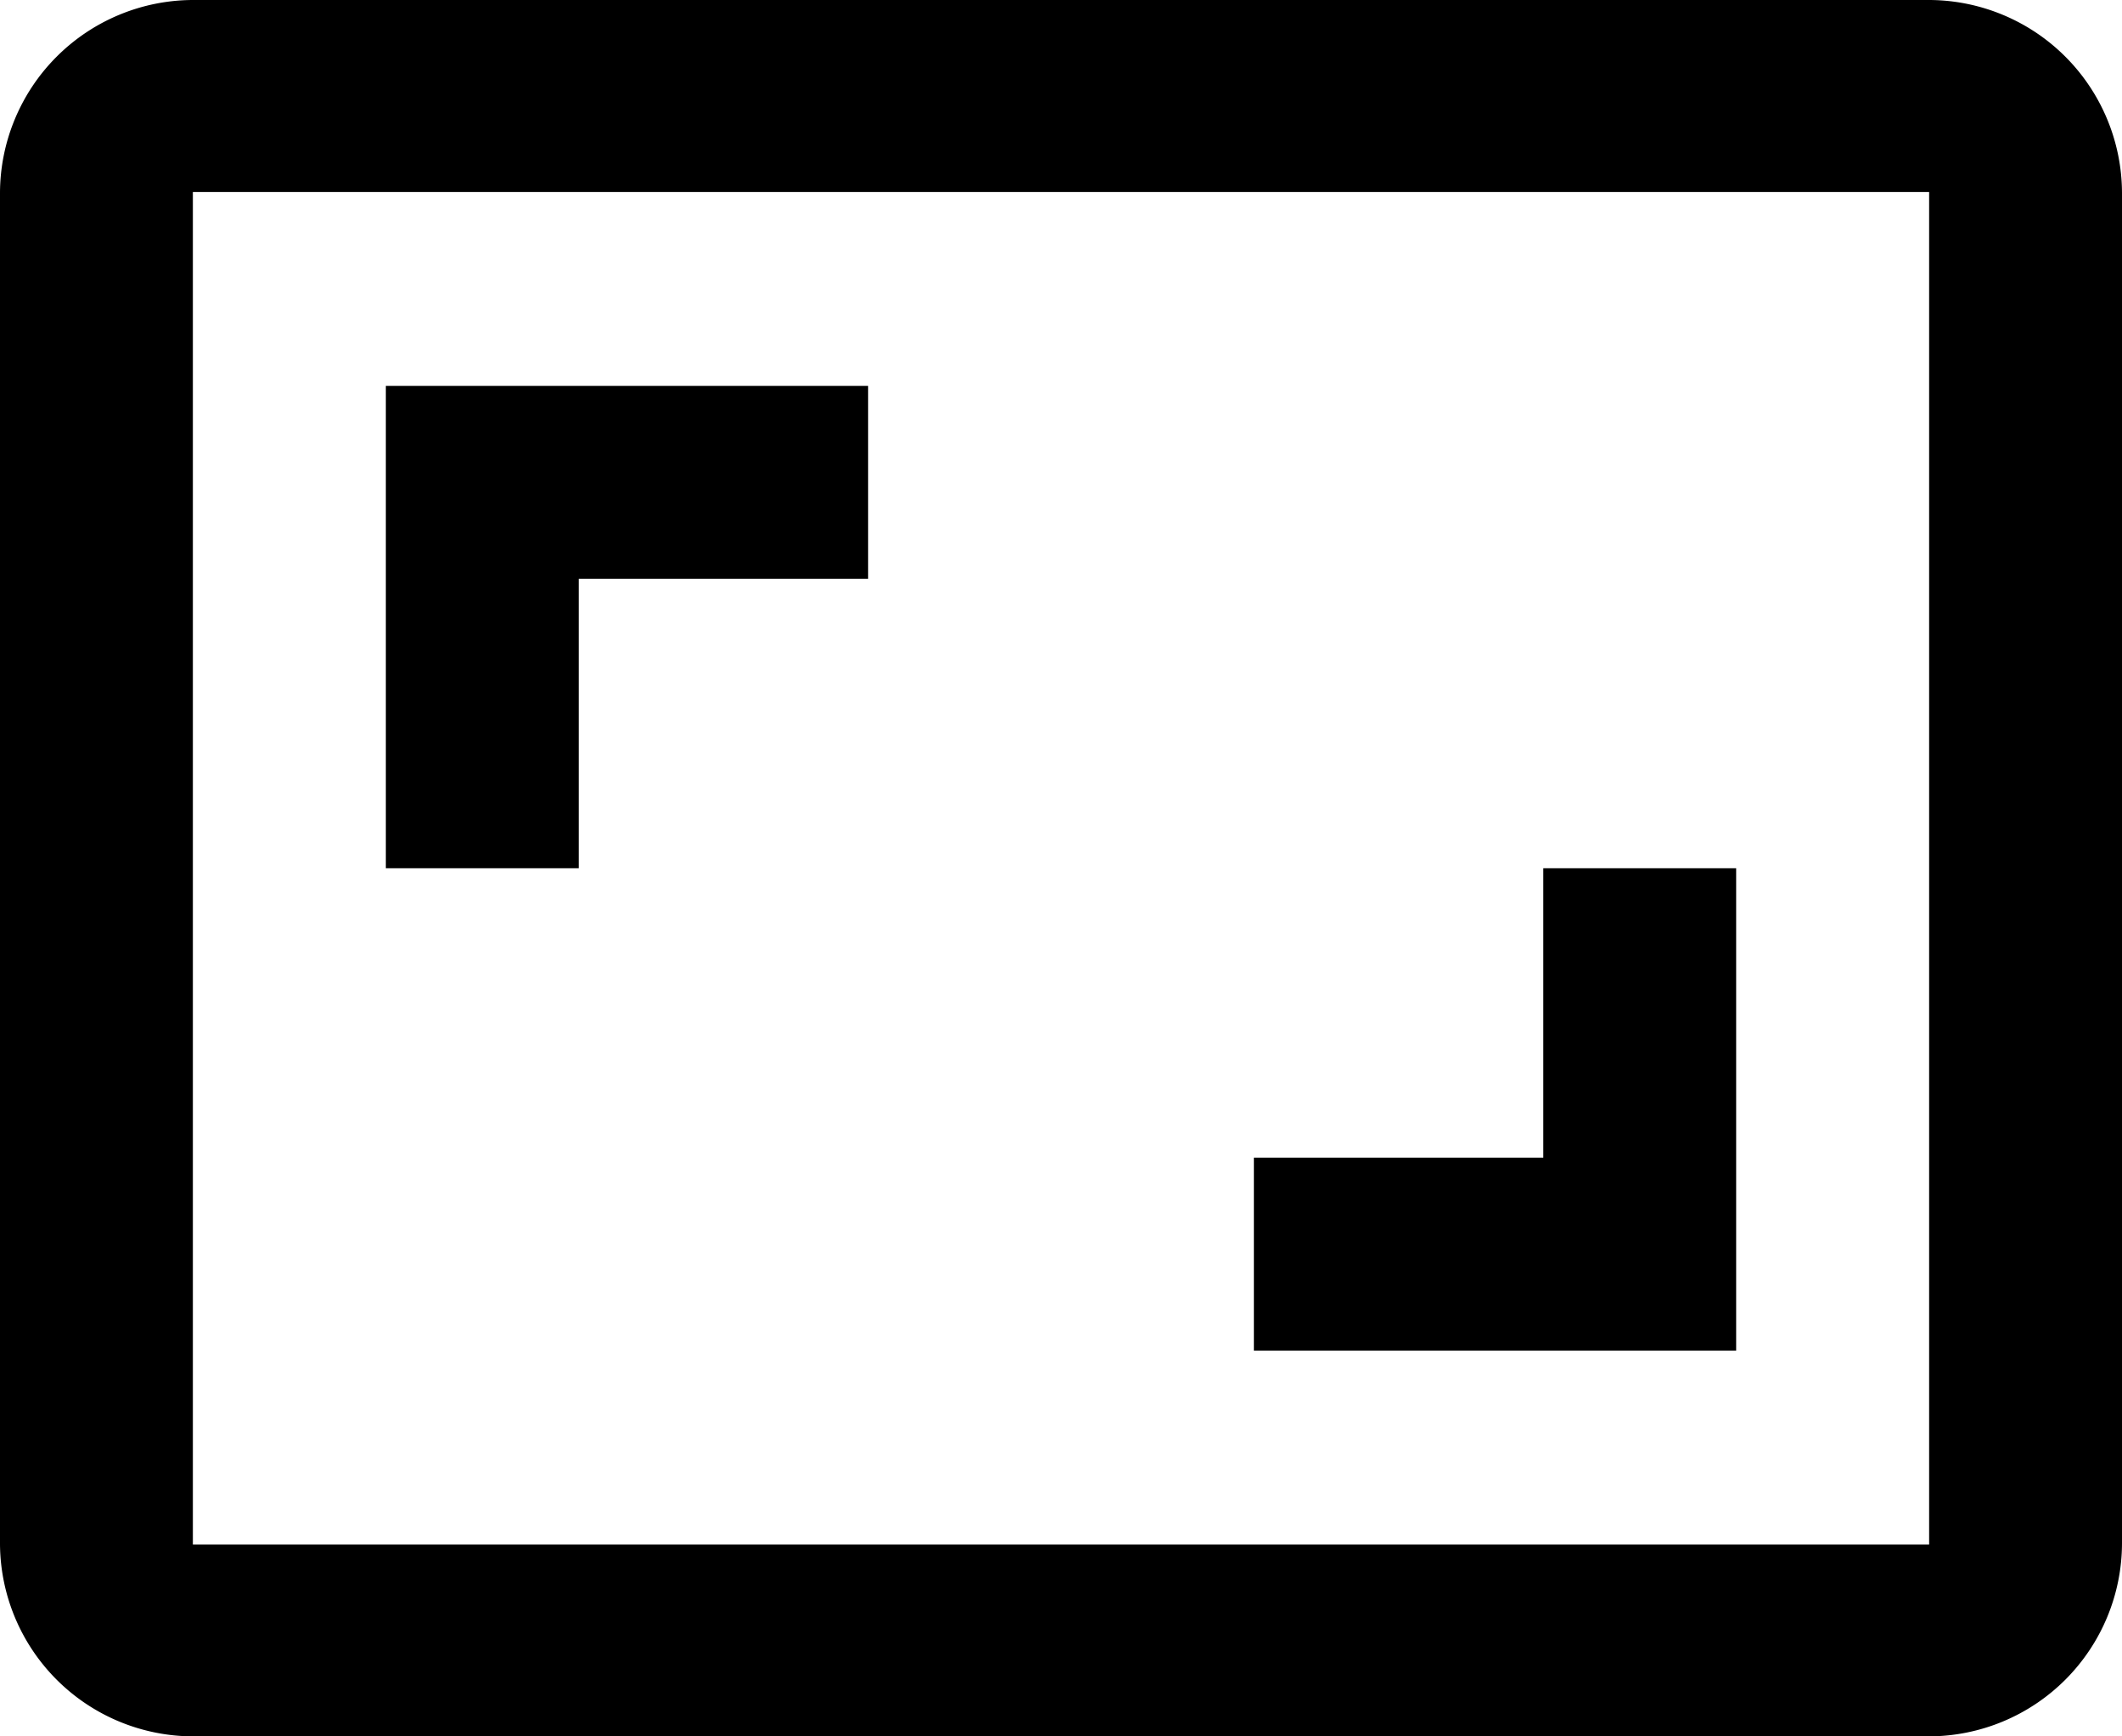 <svg xmlns="http://www.w3.org/2000/svg" width="18" height="14.727" viewBox="0 0 18 14.727">
    <path d="M14.727 7.364h-1.636v2.455h-2.455v1.636h4.091zM4.909 4.909h2.455V3.273H3.273v4.091h1.636zM16.364 0H1.636A1.641 1.641 0 0 0 0 1.636v11.455a1.641 1.641 0 0 0 1.636 1.636h14.728A1.641 1.641 0 0 0 18 13.091V1.636A1.641 1.641 0 0 0 16.364 0zm0 13.1H1.636V1.628h14.728z"/>
</svg>
